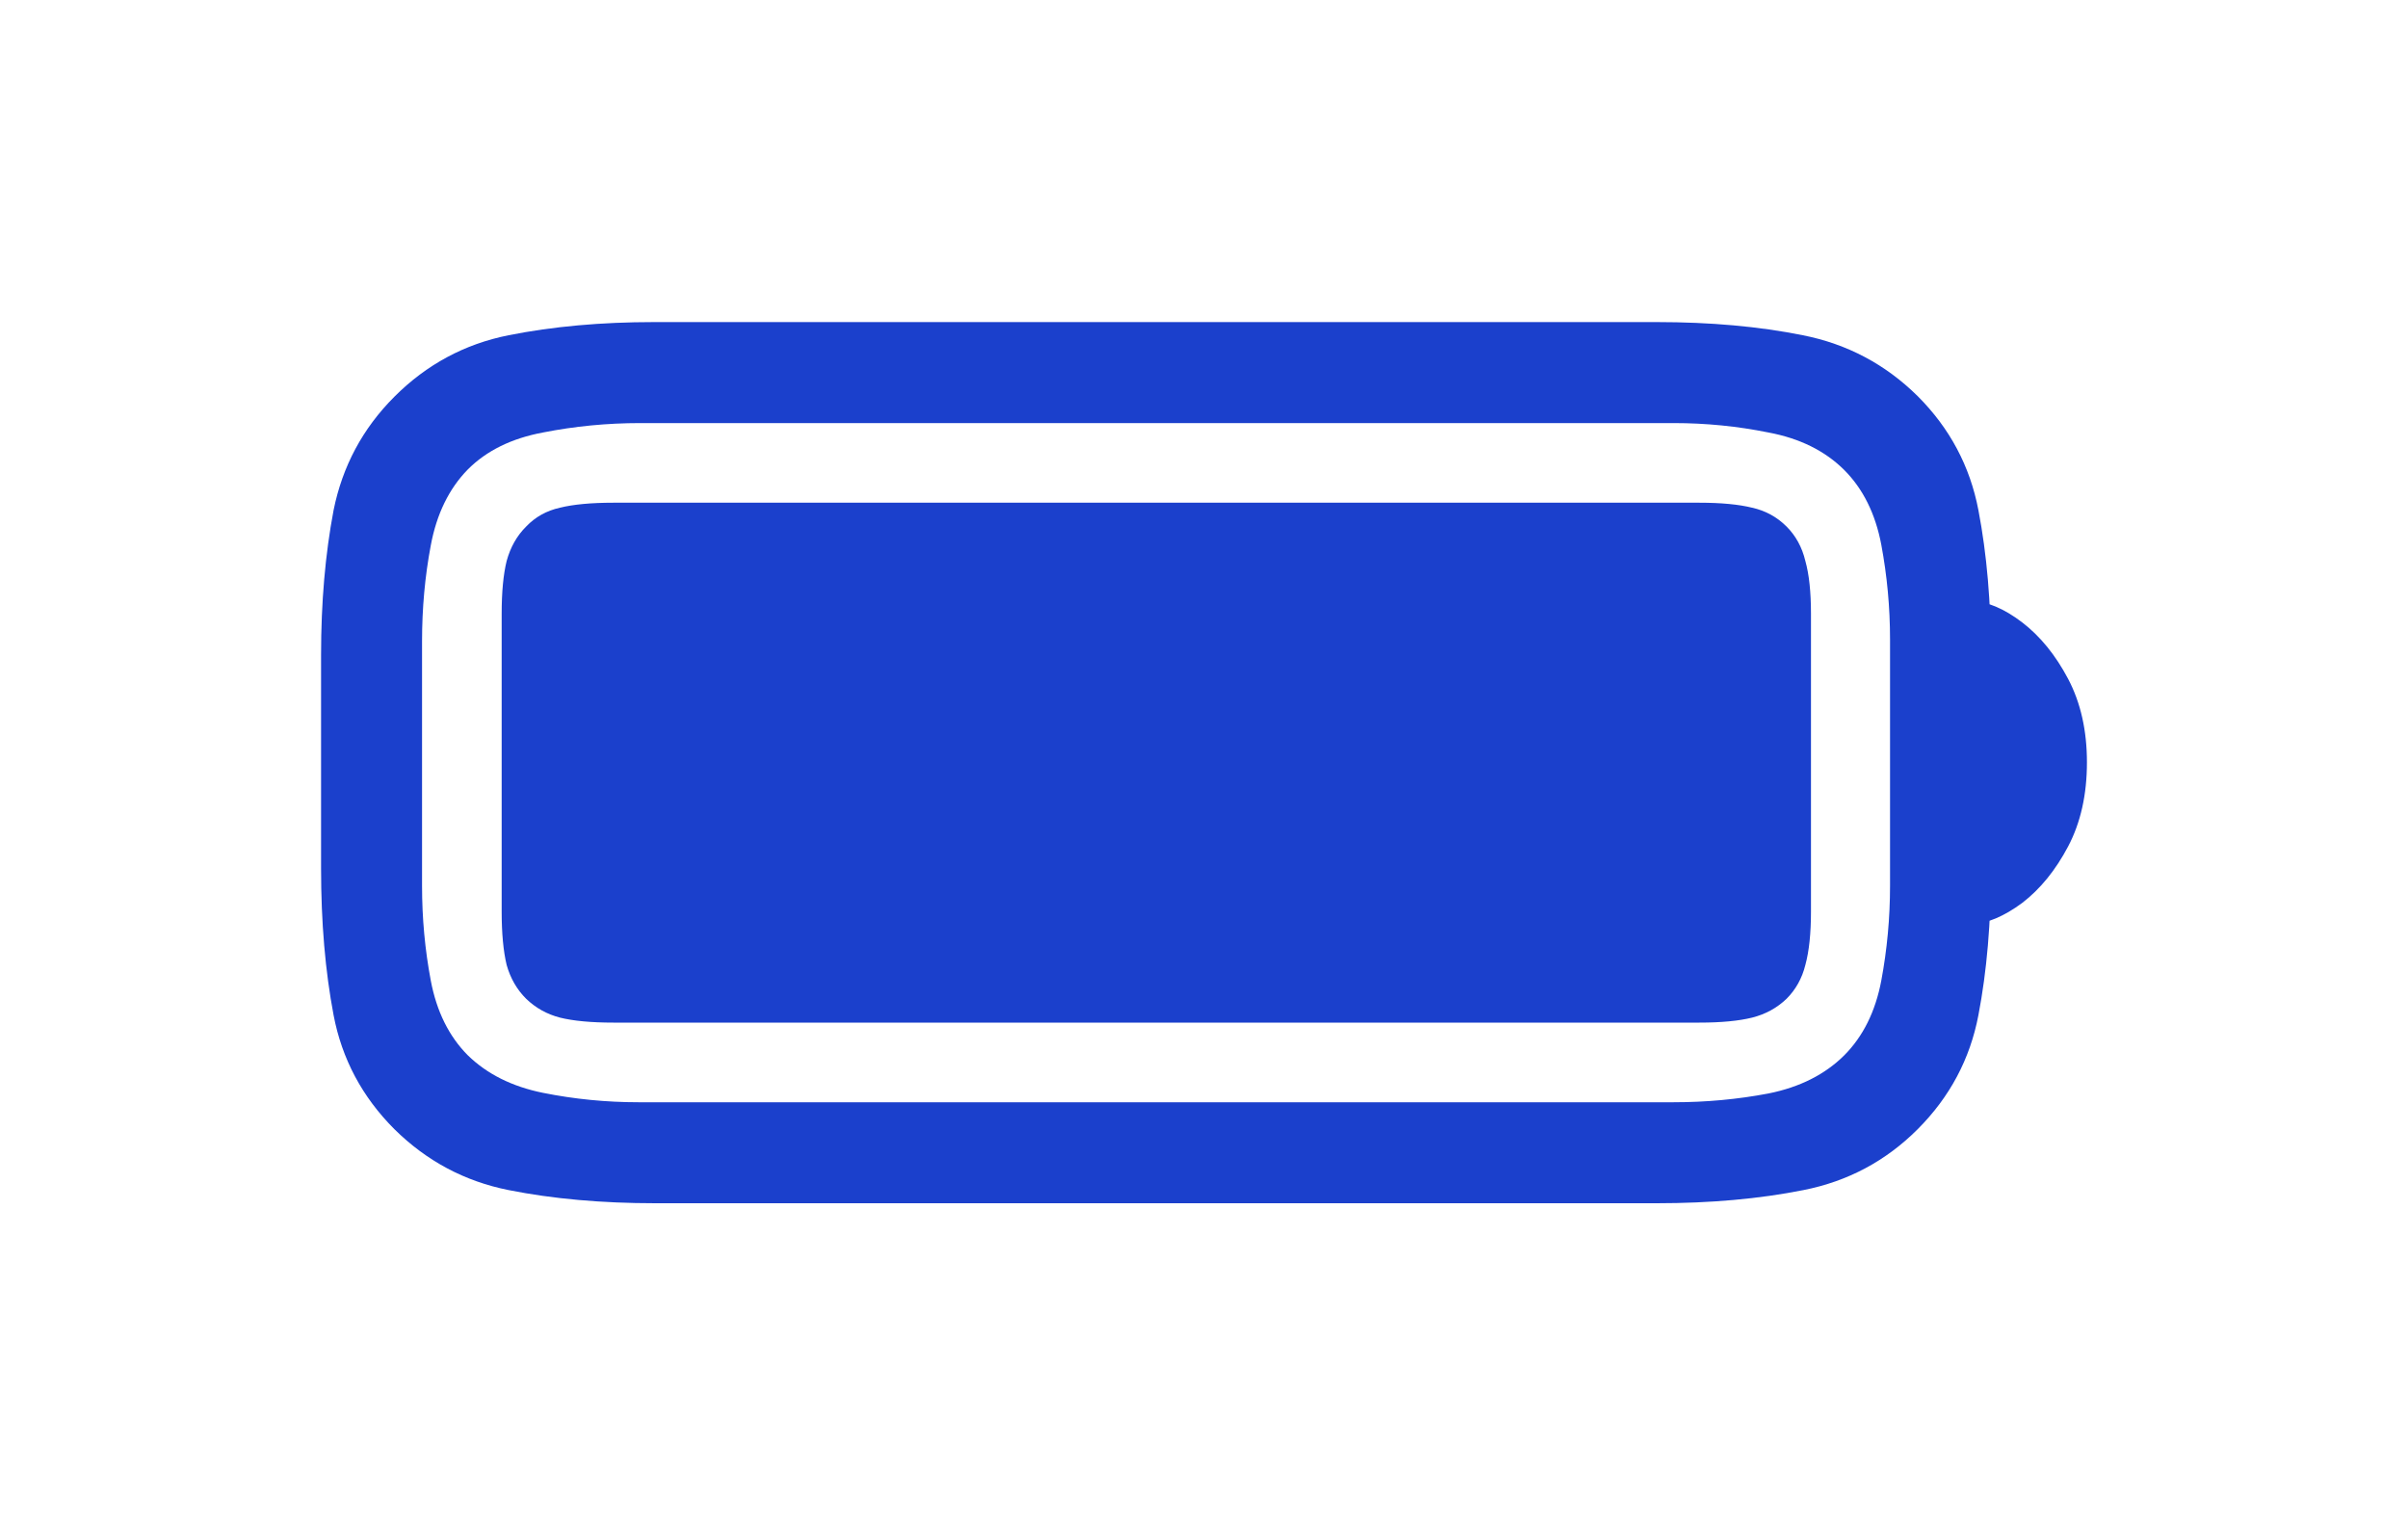 <svg width="30" height="19" viewBox="0 0 30 19" fill="none" xmlns="http://www.w3.org/2000/svg">
<g filter="url(#filter0_d_107_791)">
<path d="M8.164 12.988H20.641C21.307 12.988 21.917 12.934 22.469 12.824C23.021 12.715 23.495 12.462 23.891 12.066C24.292 11.665 24.544 11.191 24.648 10.645C24.753 10.098 24.805 9.488 24.805 8.816V6.176C24.805 5.509 24.753 4.902 24.648 4.355C24.544 3.809 24.292 3.335 23.891 2.934C23.49 2.538 23.013 2.285 22.461 2.176C21.914 2.066 21.307 2.012 20.641 2.012H8.148C7.492 2.012 6.888 2.066 6.336 2.176C5.789 2.285 5.315 2.54 4.914 2.941C4.518 3.337 4.266 3.809 4.156 4.355C4.052 4.902 4 5.504 4 6.16V8.816C4 9.488 4.052 10.098 4.156 10.645C4.26 11.191 4.513 11.665 4.914 12.066C5.315 12.462 5.789 12.715 6.336 12.824C6.888 12.934 7.497 12.988 8.164 12.988ZM7.953 11.73C7.552 11.73 7.156 11.691 6.766 11.613C6.38 11.535 6.068 11.379 5.828 11.145C5.594 10.91 5.44 10.6 5.367 10.215C5.294 9.829 5.258 9.436 5.258 9.035V5.988C5.258 5.577 5.294 5.178 5.367 4.793C5.44 4.402 5.594 4.087 5.828 3.848C6.062 3.613 6.375 3.46 6.766 3.387C7.161 3.309 7.565 3.27 7.977 3.27H20.852C21.253 3.27 21.646 3.309 22.031 3.387C22.422 3.46 22.737 3.616 22.977 3.855C23.211 4.09 23.365 4.4 23.438 4.785C23.51 5.171 23.547 5.564 23.547 5.965V9.035C23.547 9.436 23.51 9.829 23.438 10.215C23.365 10.6 23.211 10.91 22.977 11.145C22.737 11.384 22.422 11.543 22.031 11.621C21.646 11.694 21.253 11.73 20.852 11.73H7.953ZM24.547 9.52C24.755 9.504 24.971 9.413 25.195 9.246C25.419 9.074 25.609 8.84 25.766 8.543C25.922 8.246 26 7.897 26 7.496C26 7.1 25.922 6.754 25.766 6.457C25.609 6.16 25.419 5.926 25.195 5.754C24.971 5.582 24.755 5.491 24.547 5.48V9.52ZM7.641 10.738H21.172C21.443 10.738 21.662 10.717 21.828 10.676C21.995 10.634 22.138 10.556 22.258 10.441C22.372 10.327 22.451 10.186 22.492 10.02C22.539 9.848 22.562 9.626 22.562 9.355V5.645C22.562 5.374 22.539 5.155 22.492 4.988C22.451 4.816 22.372 4.673 22.258 4.559C22.138 4.439 21.995 4.361 21.828 4.324C21.662 4.283 21.443 4.262 21.172 4.262H7.641C7.365 4.262 7.143 4.283 6.977 4.324C6.81 4.361 6.669 4.439 6.555 4.559C6.44 4.673 6.359 4.816 6.312 4.988C6.271 5.155 6.25 5.374 6.25 5.645V9.355C6.25 9.626 6.271 9.848 6.312 10.02C6.359 10.186 6.44 10.327 6.555 10.441C6.674 10.556 6.815 10.634 6.977 10.676C7.143 10.717 7.365 10.738 7.641 10.738Z" fill="#1B40CC"/>
</g>
<defs>
<filter id="filter0_d_107_791" x="0" y="0.012" width="30" height="18.977" filterUnits="userSpaceOnUse" color-interpolation-filters="sRGB">
<feFlood flood-opacity="0" result="BackgroundImageFix"/>
<feColorMatrix in="SourceAlpha" type="matrix" values="0 0 0 0 0 0 0 0 0 0 0 0 0 0 0 0 0 0 127 0" result="hardAlpha"/>
<feOffset dy="2"/>
<feGaussianBlur stdDeviation="2"/>
<feColorMatrix type="matrix" values="0 0 0 0 0 0 0 0 0 0 0 0 0 0 0 0 0 0 0.15 0"/>
<feBlend mode="normal" in2="BackgroundImageFix" result="effect1_dropShadow_107_791"/>
<feBlend mode="normal" in="SourceGraphic" in2="effect1_dropShadow_107_791" result="shape"/>
</filter>
</defs>
</svg>
